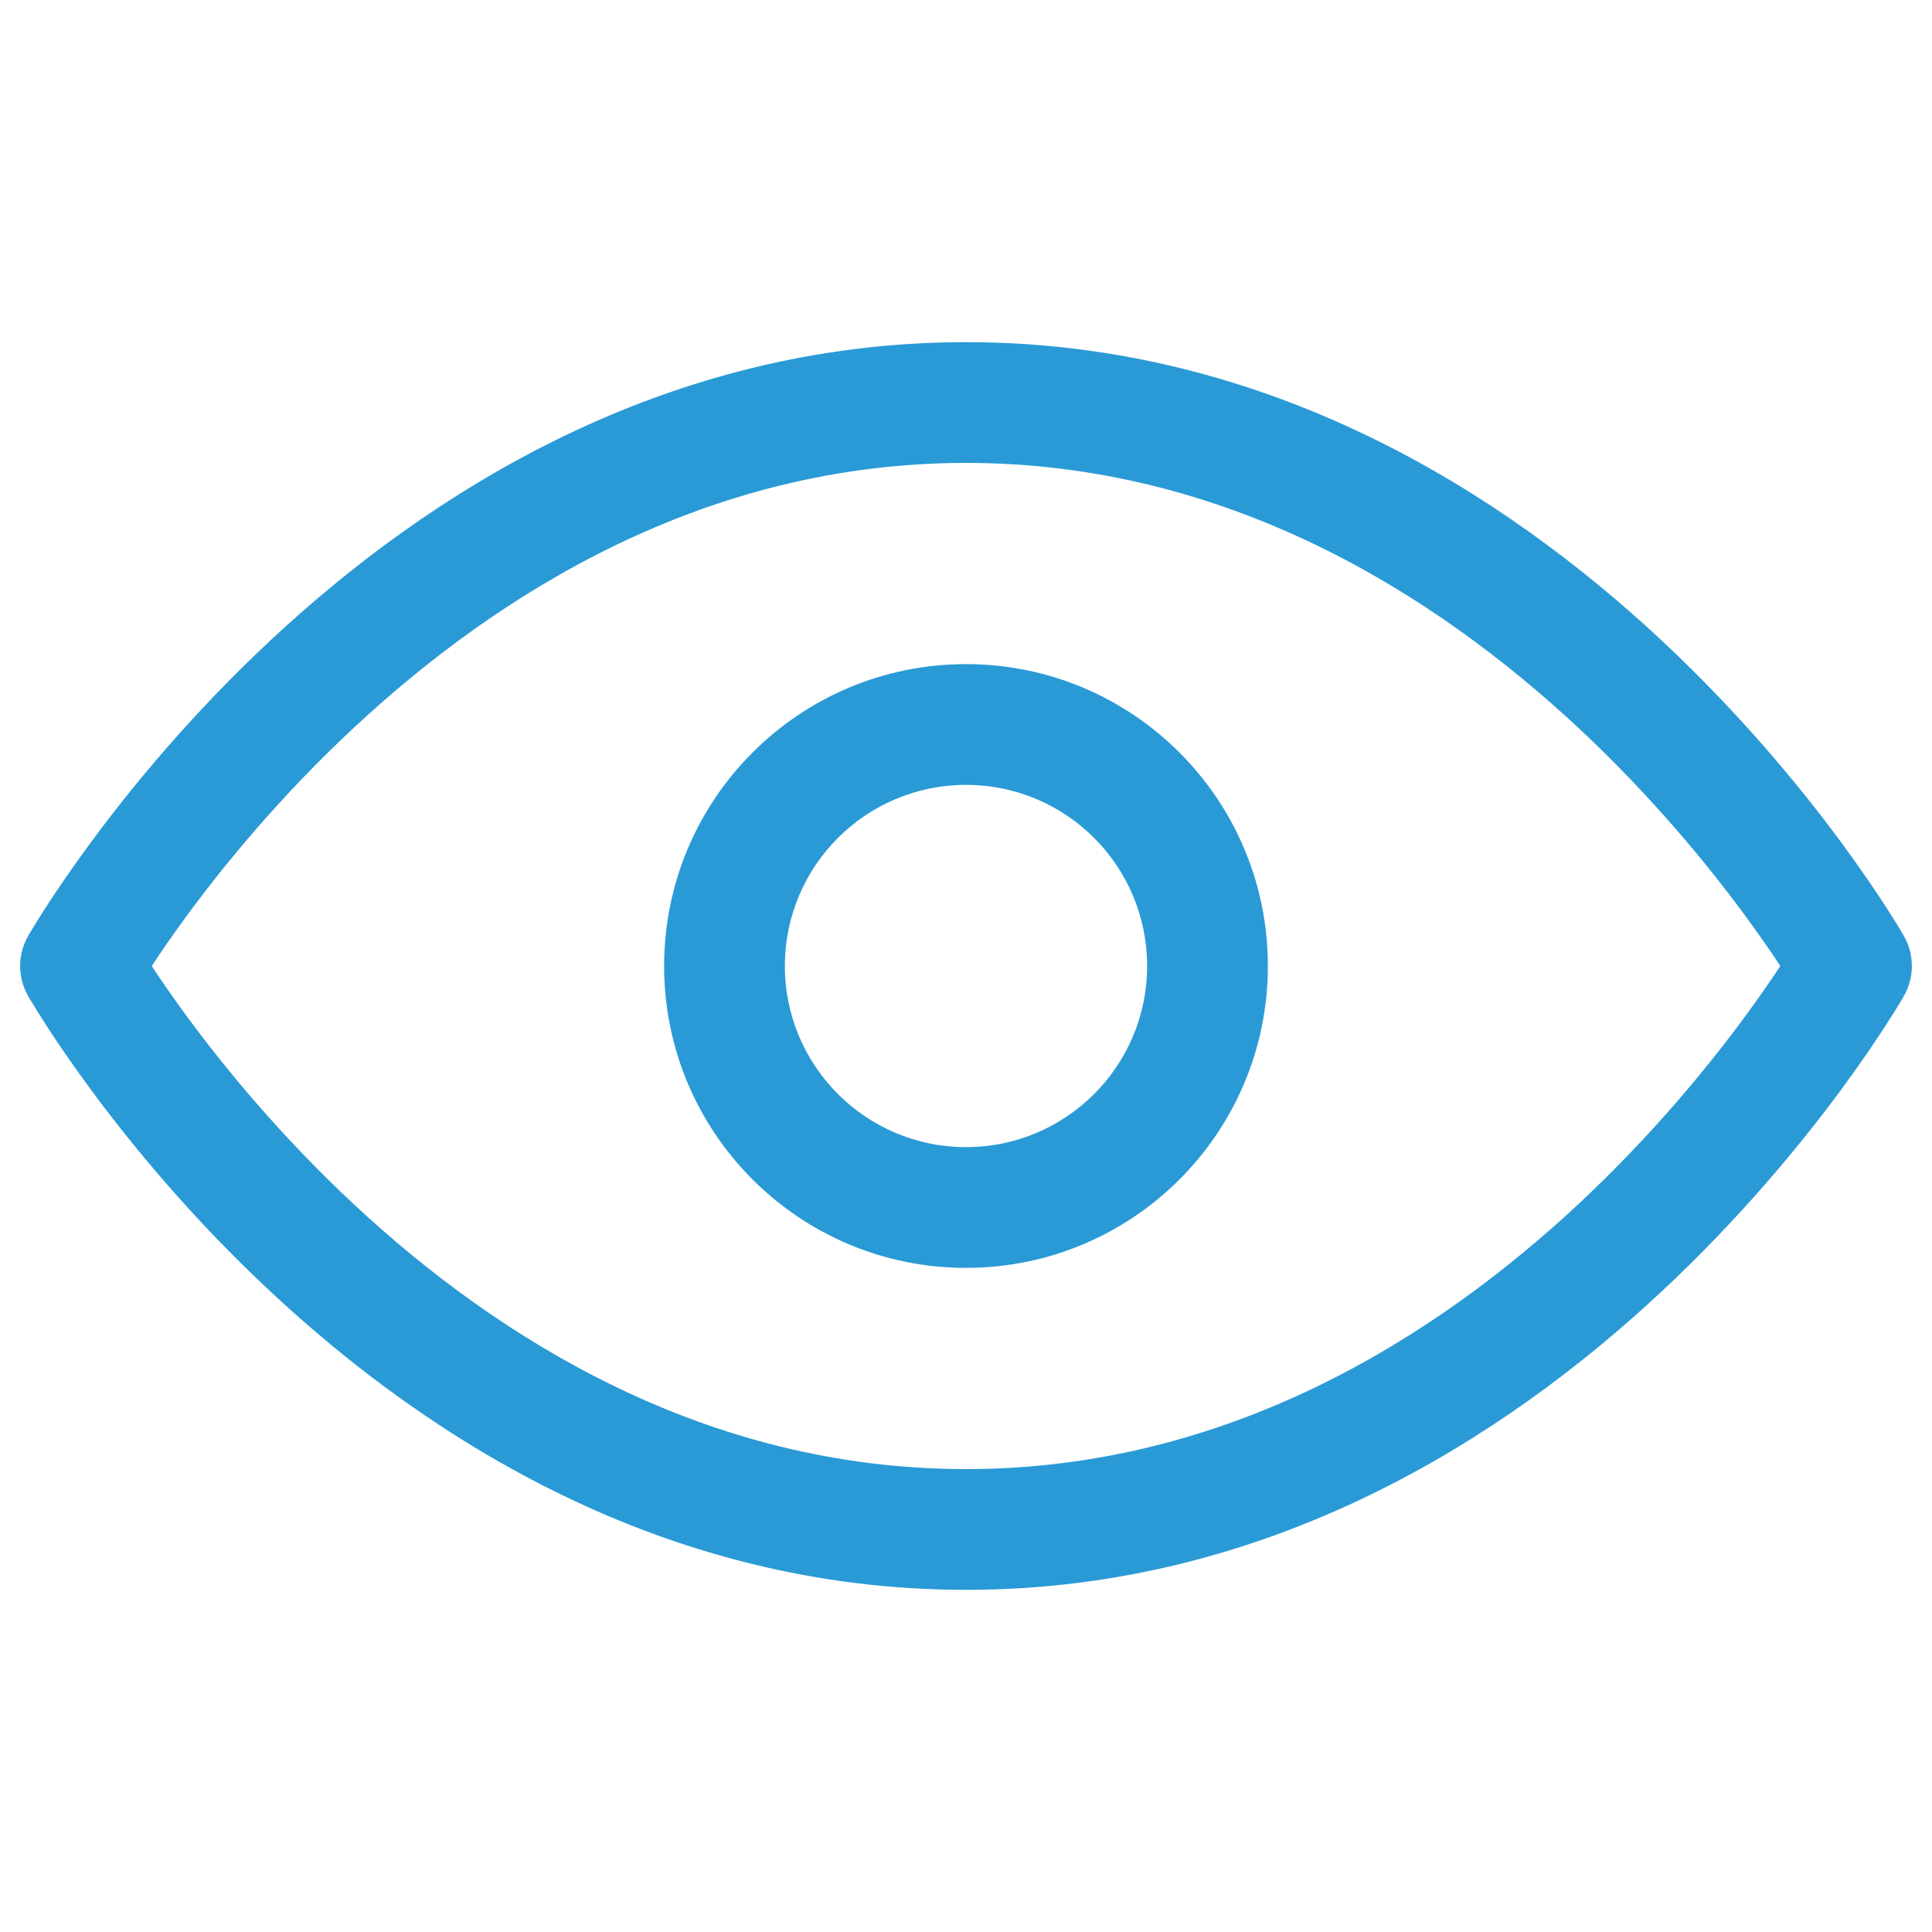 <svg width="20" height="20" viewBox="0 0 20 20" fill="none" xmlns="http://www.w3.org/2000/svg">
<g id="Icon/eye">
<path id="Vector" fill-rule="evenodd" clip-rule="evenodd" d="M1.571 10C1.664 10.142 1.79 10.326 1.948 10.54C2.335 11.064 2.909 11.762 3.656 12.46C5.156 13.86 7.302 15.208 10 15.208C12.698 15.208 14.845 13.86 16.345 12.46C17.091 11.762 17.665 11.064 18.052 10.54C18.21 10.326 18.336 10.142 18.43 10C18.336 9.858 18.21 9.674 18.052 9.46C17.665 8.936 17.091 8.237 16.345 7.54C14.845 6.14 12.698 4.792 10 4.792C7.302 4.792 5.156 6.14 3.656 7.54C2.909 8.237 2.335 8.936 1.948 9.46C1.79 9.674 1.664 9.858 1.571 10ZM19.167 10C19.709 9.69 19.709 9.69 19.709 9.689L19.708 9.687L19.705 9.682L19.696 9.666C19.688 9.653 19.677 9.635 19.663 9.611C19.634 9.564 19.593 9.496 19.538 9.411C19.429 9.242 19.268 9.003 19.058 8.717C18.637 8.147 18.013 7.388 17.197 6.626C15.572 5.11 13.135 3.542 10 3.542C6.865 3.542 4.428 5.11 2.803 6.626C1.987 7.388 1.363 8.147 0.943 8.717C0.732 9.003 0.571 9.242 0.462 9.411C0.408 9.496 0.366 9.564 0.338 9.611C0.323 9.635 0.312 9.653 0.304 9.666L0.295 9.682L0.292 9.687L0.291 9.689C0.291 9.689 0.291 9.69 0.833 10L0.291 9.69C0.181 9.882 0.181 10.118 0.291 10.31L0.833 10C0.291 10.31 0.291 10.31 0.291 10.31L0.292 10.313L0.295 10.317L0.304 10.333C0.312 10.346 0.323 10.365 0.338 10.389C0.366 10.436 0.408 10.504 0.462 10.588C0.571 10.758 0.732 10.997 0.943 11.283C1.363 11.852 1.987 12.612 2.803 13.373C4.428 14.89 6.865 16.458 10 16.458C13.135 16.458 15.572 14.89 17.197 13.373C18.013 12.612 18.637 11.852 19.058 11.283C19.268 10.997 19.429 10.758 19.538 10.588C19.593 10.504 19.634 10.436 19.663 10.389C19.677 10.365 19.688 10.346 19.696 10.333L19.705 10.317L19.708 10.313L19.709 10.311C19.709 10.311 19.709 10.31 19.167 10ZM19.167 10L19.709 10.31C19.819 10.118 19.819 9.881 19.709 9.689L19.167 10ZM10 8.125C8.965 8.125 8.125 8.964 8.125 10C8.125 11.035 8.965 11.875 10 11.875C11.036 11.875 11.875 11.035 11.875 10C11.875 8.964 11.036 8.125 10 8.125ZM6.875 10C6.875 8.274 8.274 6.875 10 6.875C11.726 6.875 13.125 8.274 13.125 10C13.125 11.726 11.726 13.125 10 13.125C8.274 13.125 6.875 11.726 6.875 10Z" fill="#2A9AD6"/>
</g>
</svg>
